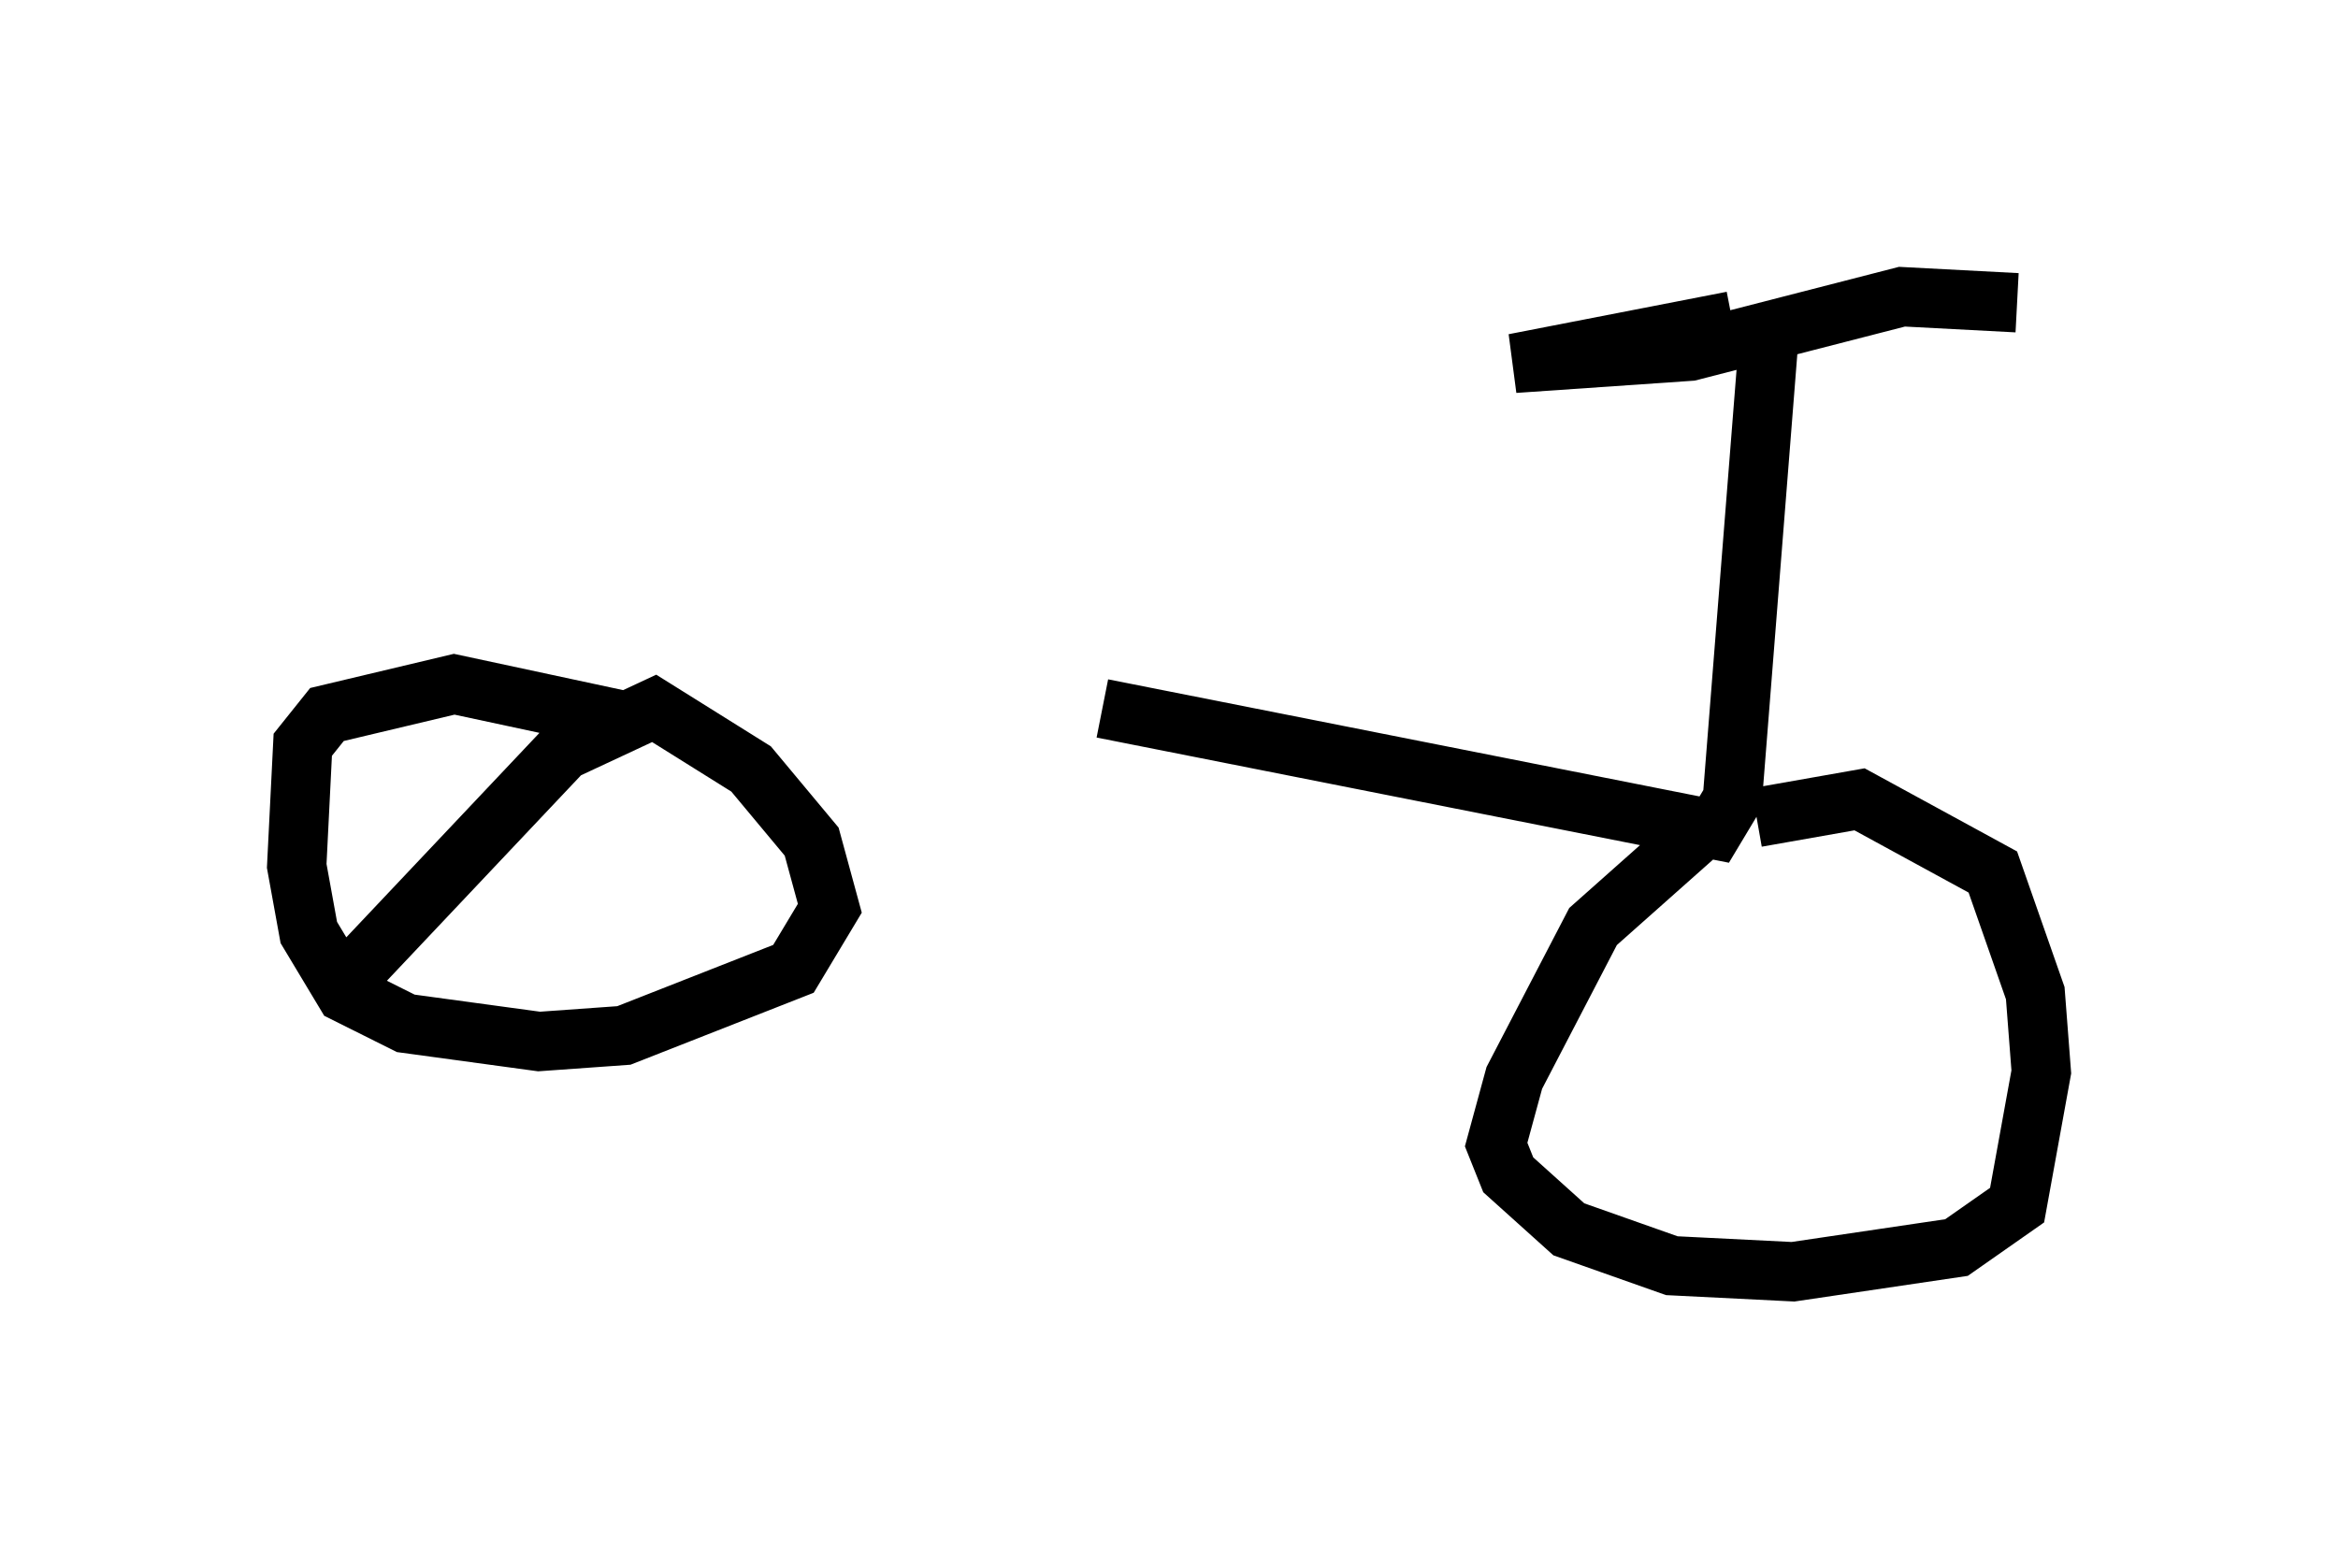 <?xml version="1.0" encoding="utf-8" ?>
<svg baseProfile="full" height="26.436" version="1.1" width="39.4" xmlns="http://www.w3.org/2000/svg" xmlns:ev="http://www.w3.org/2001/xml-events" xmlns:xlink="http://www.w3.org/1999/xlink"><defs /><rect fill="white" height="26.436" width="39.4" x="0" y="0" /><path d="M7.144, 11.635 m11.433, 0.306 l10.311, 2.042 0.306, -0.51 l0.613, -7.758 m-0.613, -0.306 l-3.675, 0.715 2.96, -0.204 l3.573, -0.919 1.94, 0.102 m-5.308, 8.881 l-1.838, 1.633 -1.327, 2.552 l-0.306, 1.123 0.204, 0.51 l1.021, 0.919 1.735, 0.613 l2.042, 0.102 2.756, -0.408 l1.021, -0.715 0.408, -2.246 l-0.102, -1.327 -0.715, -2.042 l-2.246, -1.225 -1.735, 0.306 m-19.09, -1.633 l-2.858, -0.613 -2.144, 0.51 l-0.408, 0.51 -0.102, 2.042 l0.204, 1.123 0.613, 1.021 l1.021, 0.51 2.246, 0.306 l1.429, -0.102 2.858, -1.123 l0.613, -1.021 -0.306, -1.123 l-1.021, -1.225 -1.633, -1.021 l-1.531, 0.715 -3.471, 3.675 " fill="none" stroke="black" stroke-width="1" /></svg>